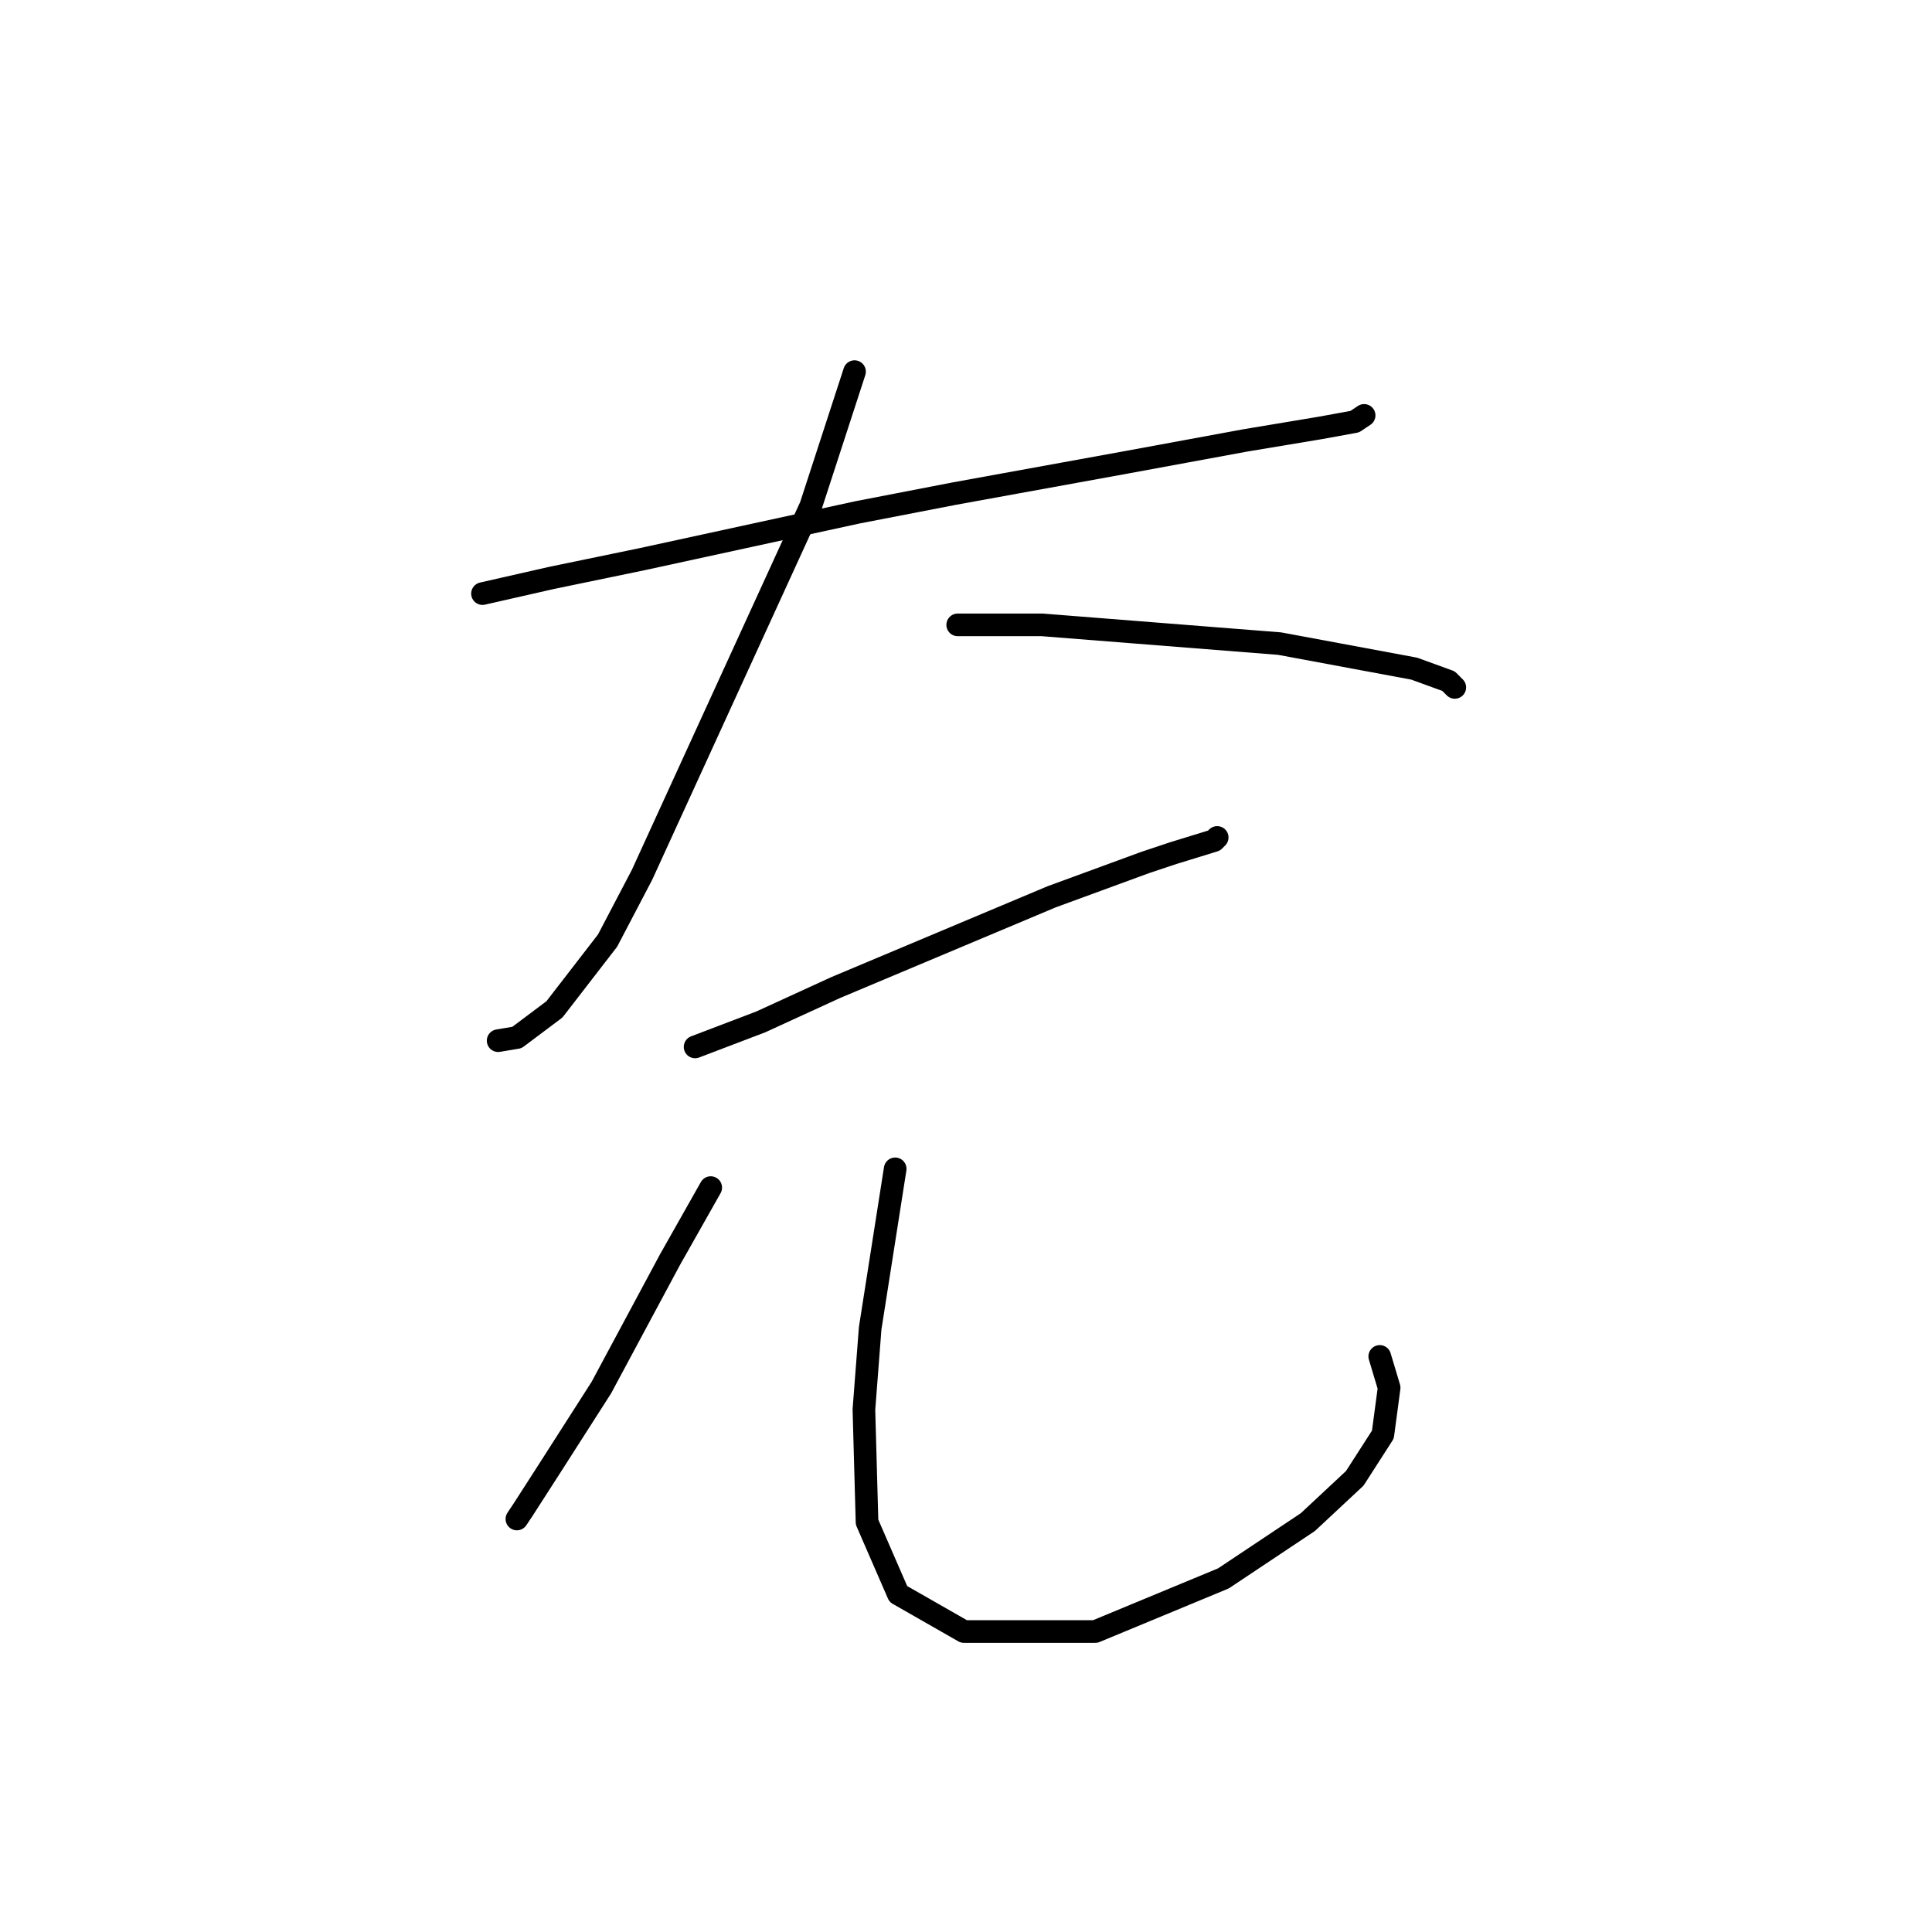 <?xml version="1.0" standalone="no"?>
    <svg width="256" height="256" xmlns="http://www.w3.org/2000/svg" version="1.1">
    <polyline stroke="black" stroke-width="3" stroke-linecap="round" fill="transparent" stroke-linejoin="round" points="63.934 78.655 73.048 76.584 85.061 74.098 113.645 67.885 126.487 65.399 149.27 61.257 165.012 58.357 174.954 56.7 179.511 55.871 180.754 55.043 180.754 55.043 " />
        <polyline stroke="black" stroke-width="3" stroke-linecap="round" fill="transparent" stroke-linejoin="round" points="113.23 49.243 107.431 67.056 85.061 115.938 80.504 124.637 73.462 133.751 68.491 137.479 66.006 137.893 66.006 137.893 " />
        <polyline stroke="black" stroke-width="3" stroke-linecap="round" fill="transparent" stroke-linejoin="round" points="126.901 82.798 138.086 82.798 169.569 85.283 187.382 88.597 191.938 90.254 192.767 91.083 192.767 91.083 " />
        <polyline stroke="black" stroke-width="3" stroke-linecap="round" fill="transparent" stroke-linejoin="round" points="92.104 138.722 100.803 135.408 110.745 130.851 139.328 118.838 151.756 114.281 155.484 113.038 160.87 111.381 161.284 110.967 161.284 110.967 " />
        <polyline stroke="black" stroke-width="3" stroke-linecap="round" fill="transparent" stroke-linejoin="round" points="94.175 157.363 88.789 166.891 79.676 183.875 73.048 194.232 69.32 200.031 68.491 201.274 68.491 201.274 " />
        <polyline stroke="black" stroke-width="3" stroke-linecap="round" fill="transparent" stroke-linejoin="round" points="118.616 154.878 115.302 176.005 114.473 186.775 114.887 201.688 119.03 211.216 127.729 216.187 145.128 216.187 162.112 209.145 173.297 201.688 179.511 195.889 183.239 190.089 184.068 183.875 182.825 179.733 182.825 179.733 " />
        </svg>